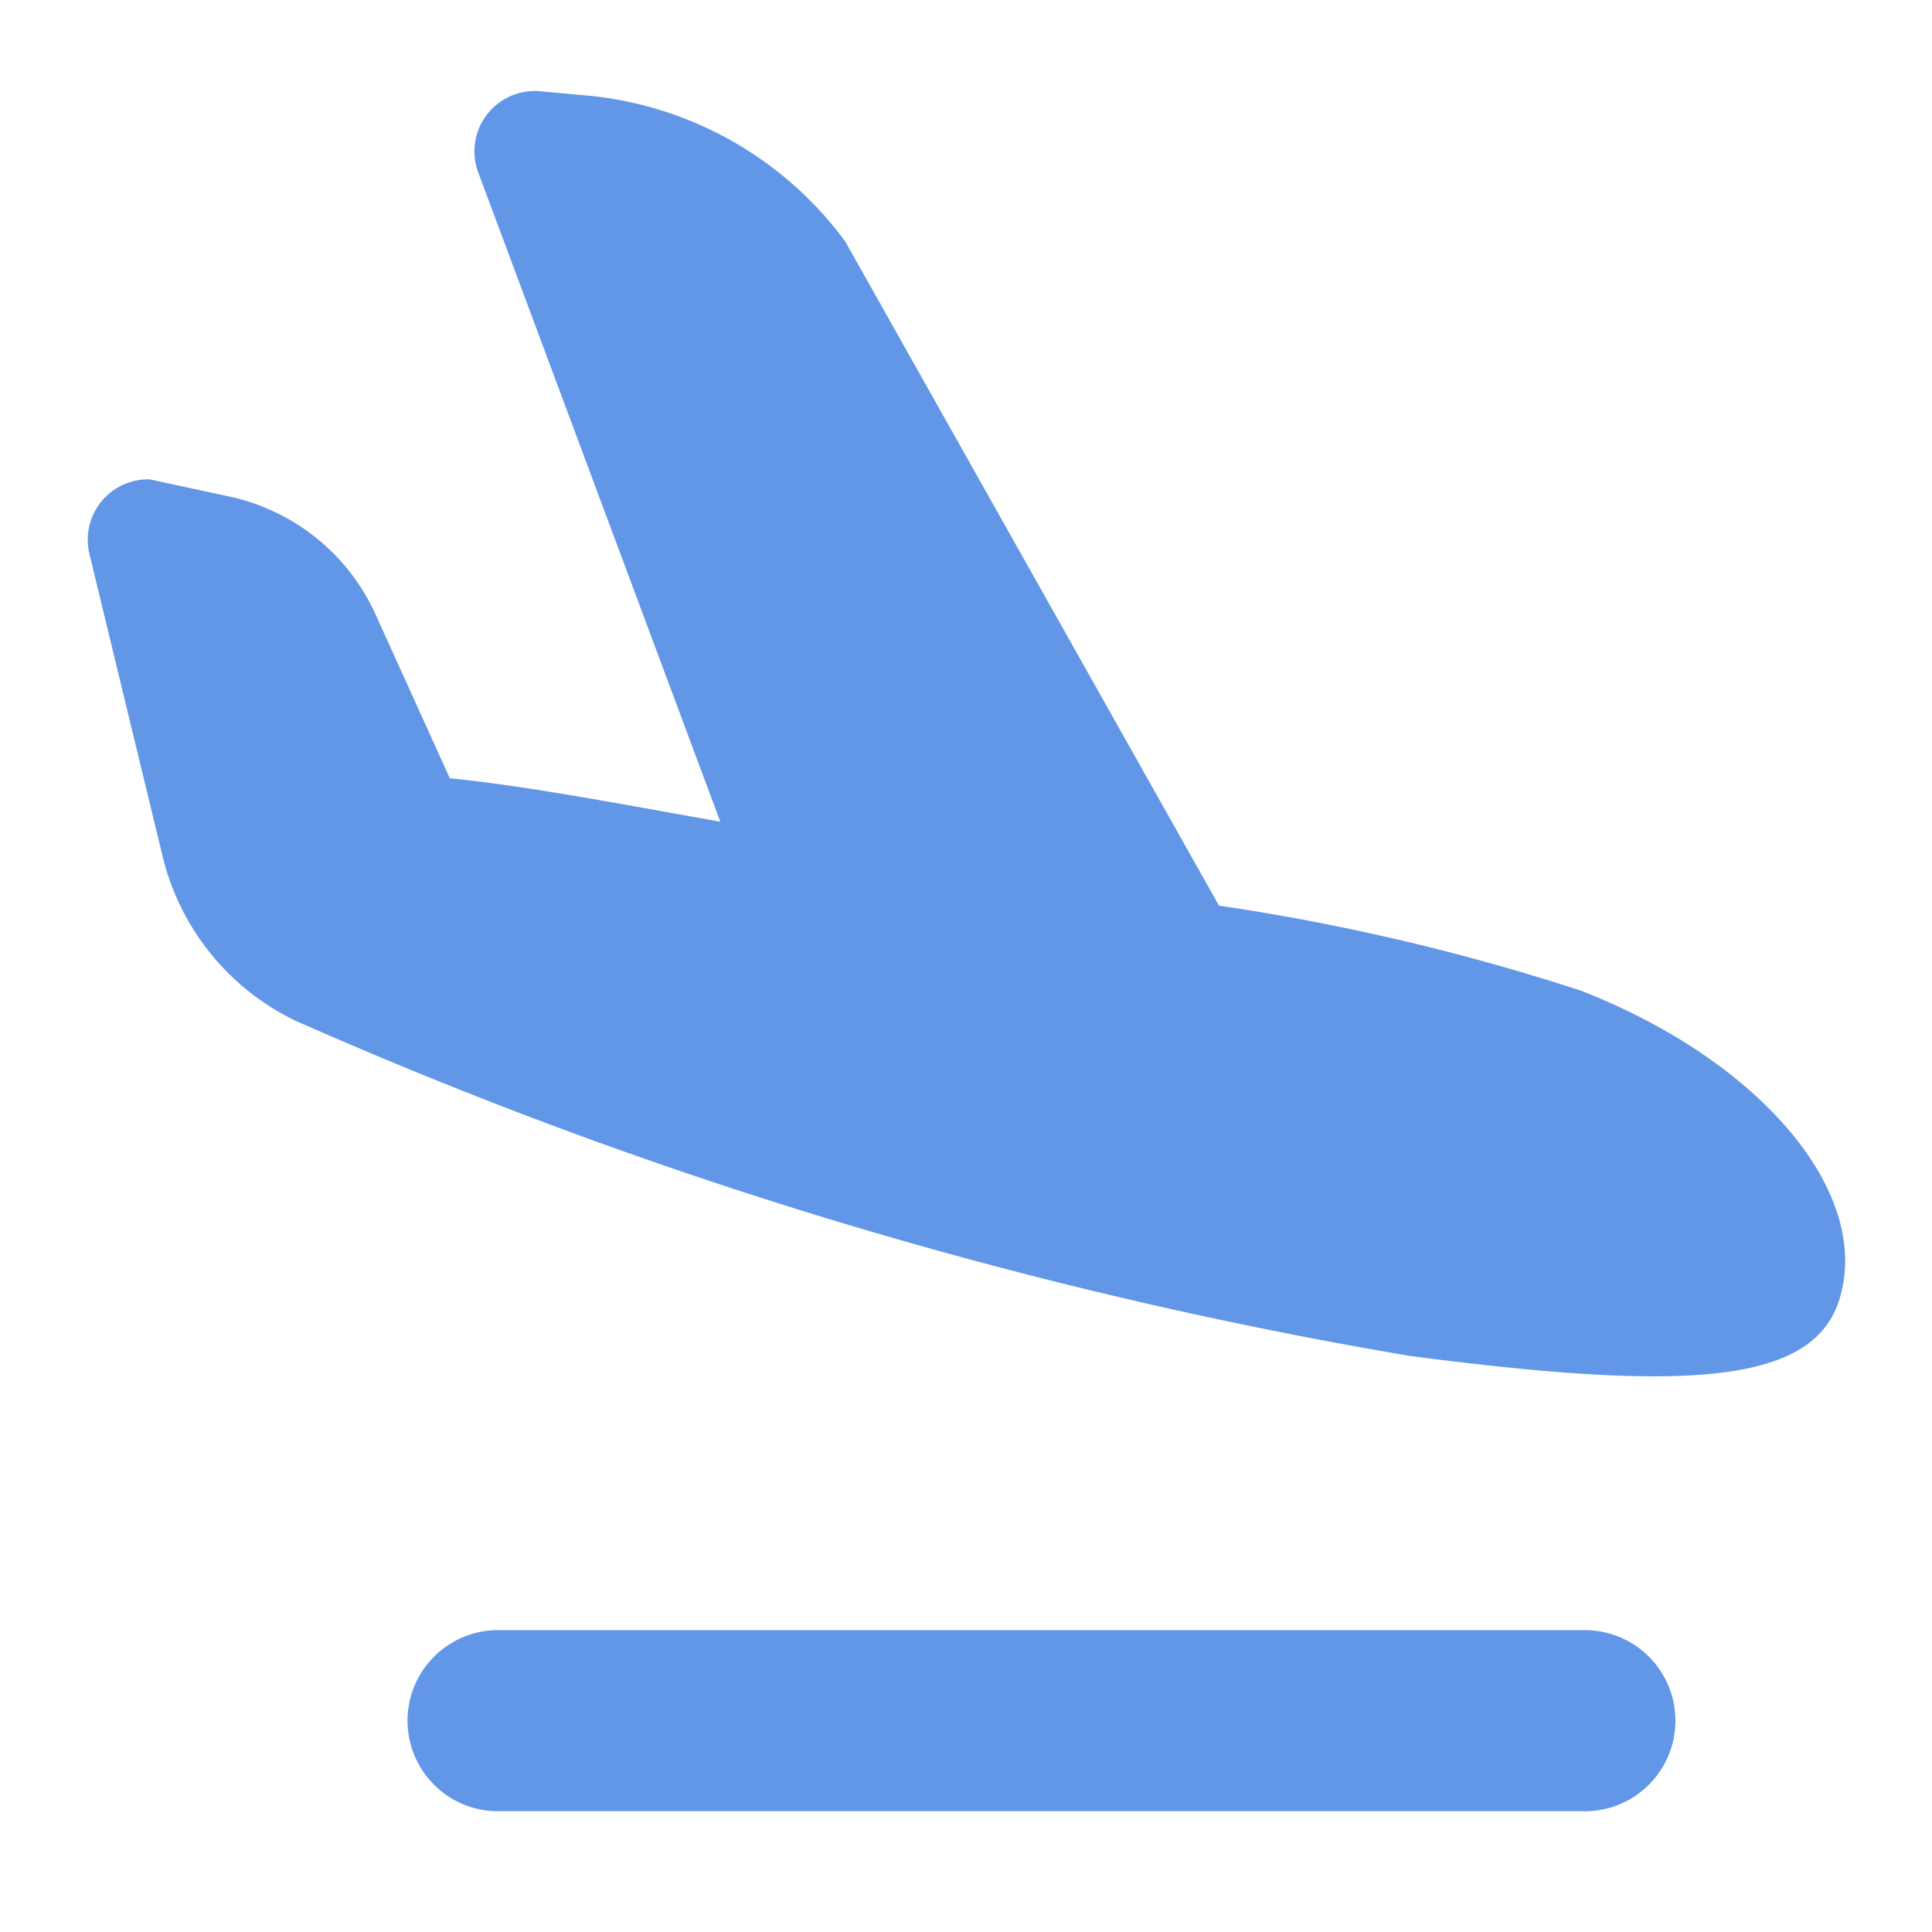 <svg t="1619859390512"  viewBox="0 0 1024 1024" version="1.1" xmlns="http://www.w3.org/2000/svg" p-id="4496" width="200" height="200"><path d="M838.08 525.12a1166.4 1166.4 0 0 0-192-45.12L448 128a192 192 0 0 0-137.6-77.44l-24.64-2.24a32 32 0 0 0-32 43.84l128 343.36c-55.68-9.92-102.4-18.88-143.36-23.04l-38.72-85.44a110.72 110.72 0 0 0-78.72-64l-41.6-8.96a32 32 0 0 0-32 39.36l38.72 160a130.88 130.88 0 0 0 70.08 87.36 2487.68 2487.68 0 0 0 591.36 177.92c145.28 18.88 213.76 15.36 227.52-30.4 16.96-56-41.28-125.76-136.96-163.2zM840 864h-576a48 48 0 1 0 0 96h576a48 48 0 0 0 0-96z" fill="#6297e7" p-id="4497"></path></svg>